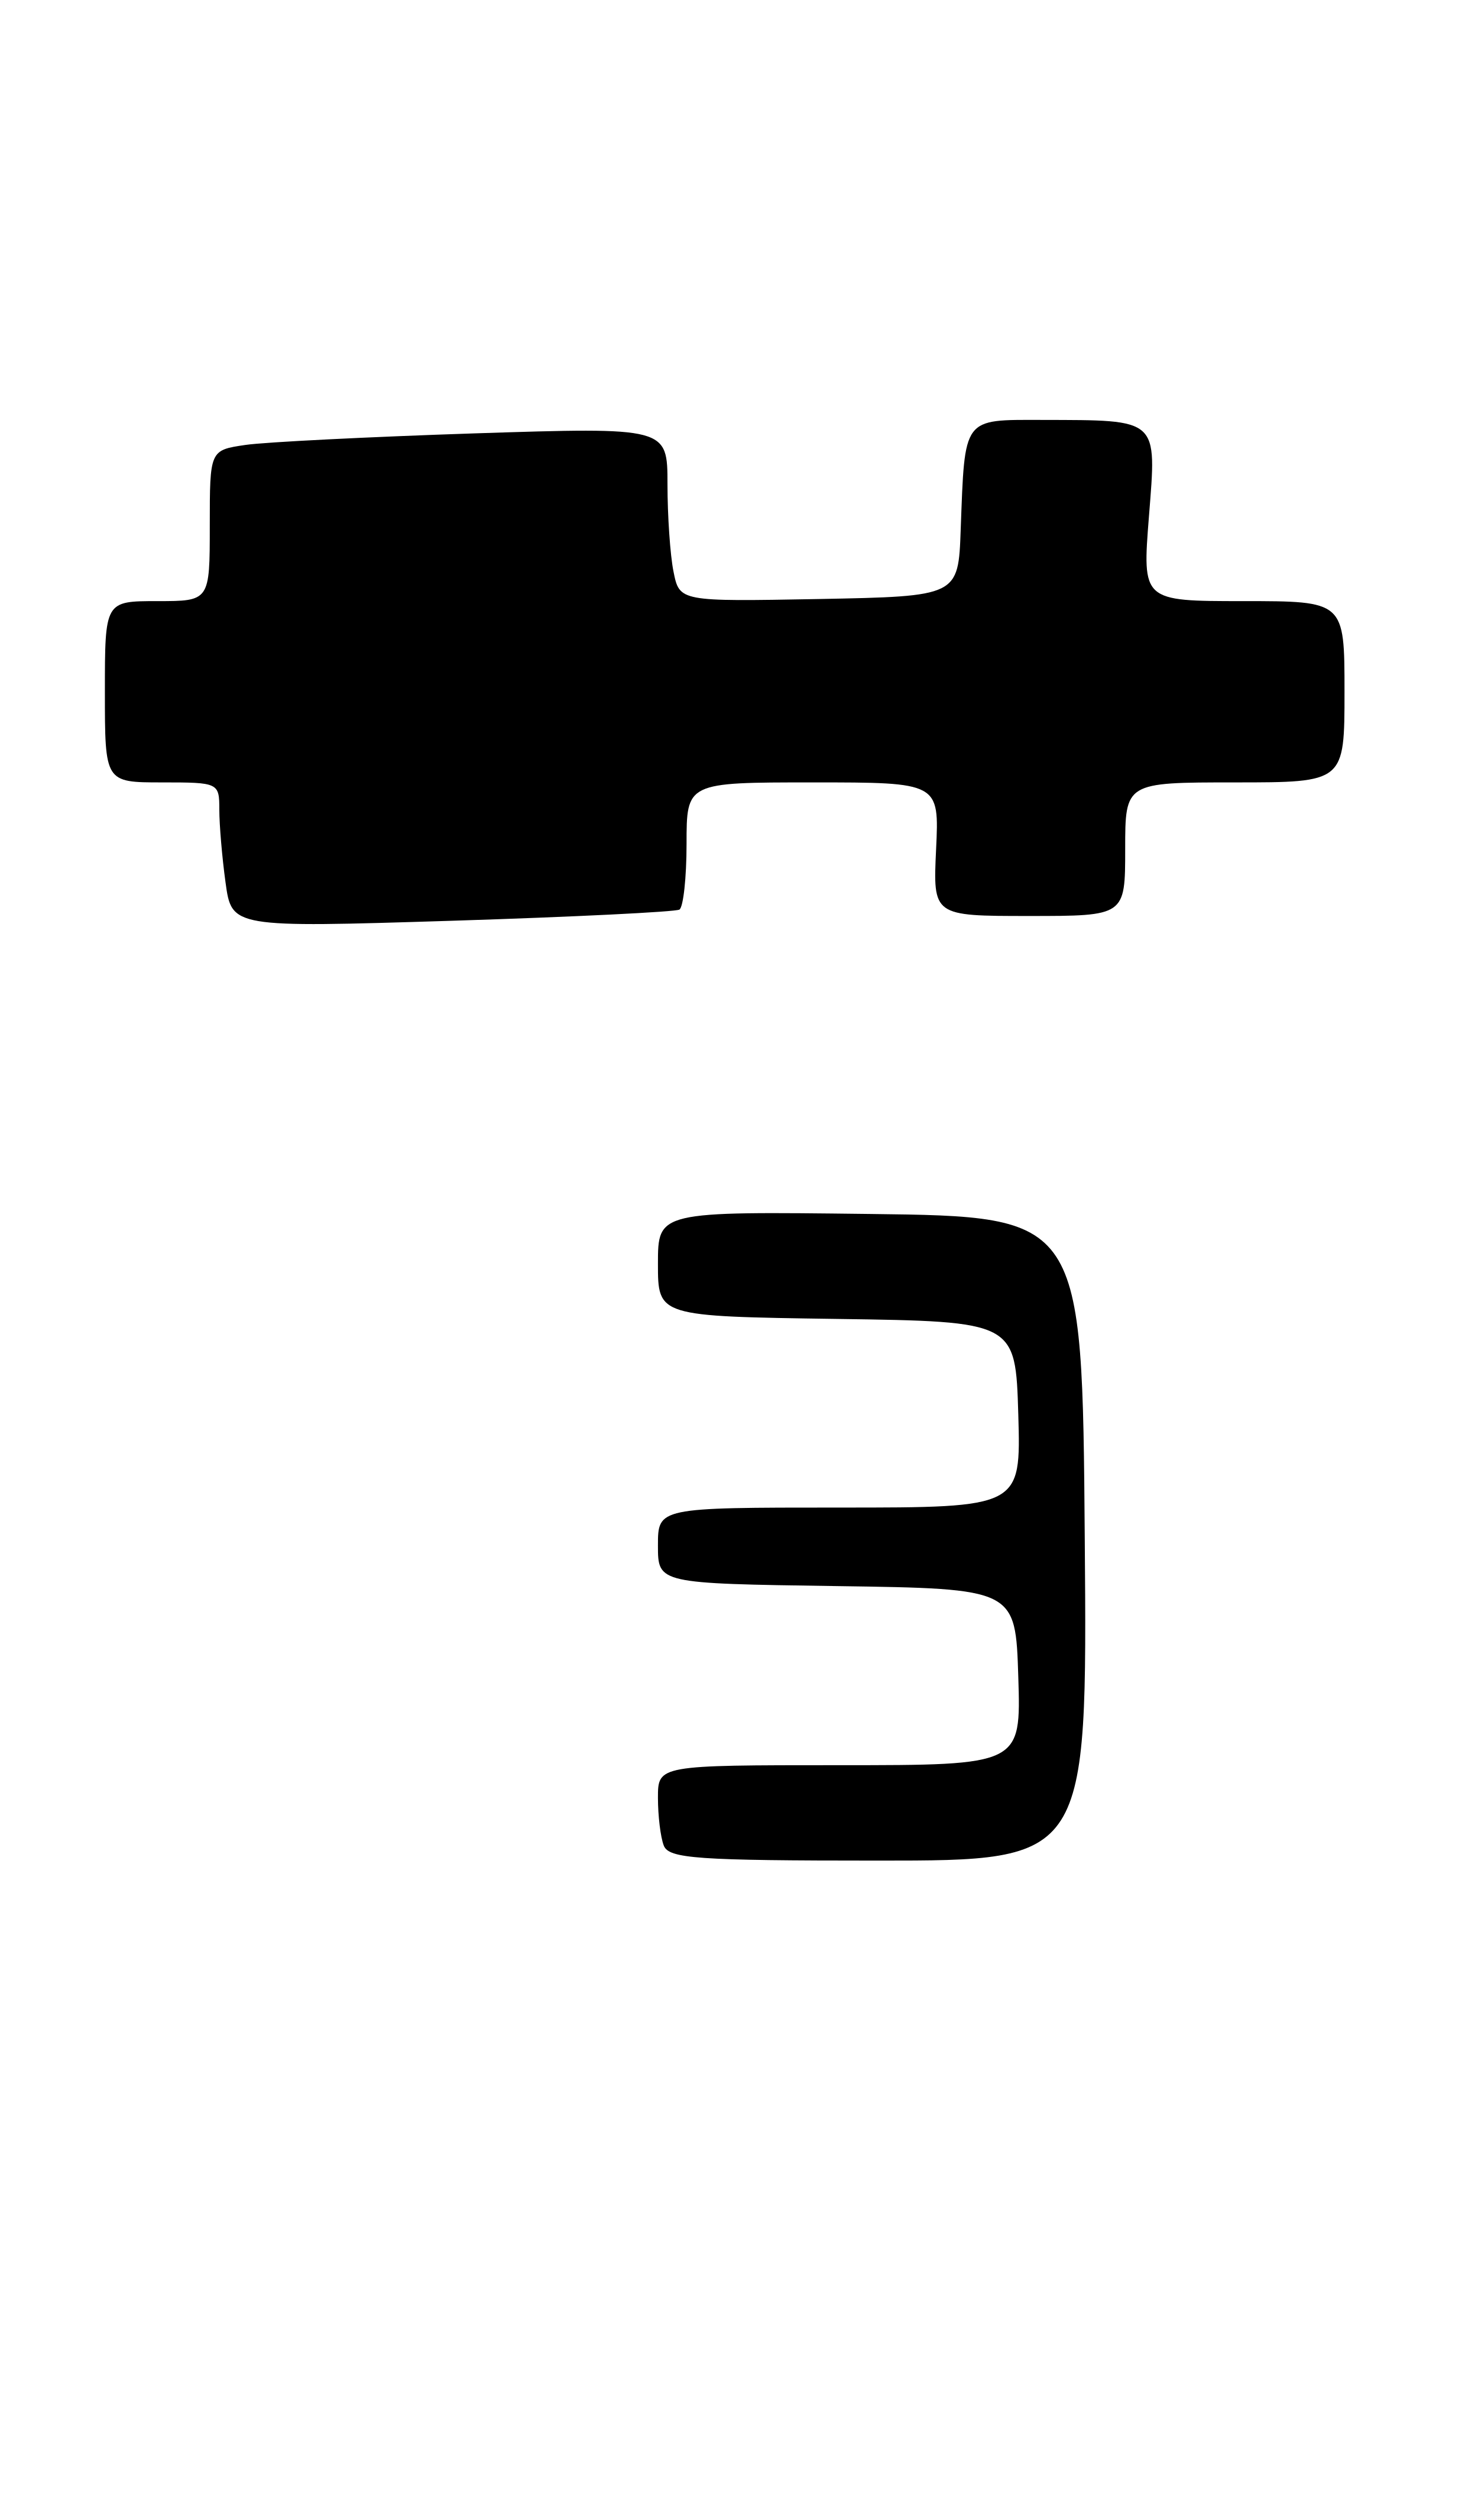 <?xml version="1.0" encoding="UTF-8" standalone="no"?>
<!DOCTYPE svg PUBLIC "-//W3C//DTD SVG 1.1//EN" "http://www.w3.org/Graphics/SVG/1.1/DTD/svg11.dtd" >
<svg xmlns="http://www.w3.org/2000/svg" xmlns:xlink="http://www.w3.org/1999/xlink" version="1.1" viewBox="0 0 155 262">
 <g >
 <path fill="currentColor"
d=" M 71.25 95.33 C 71.66 95.08 72.00 91.98 72.00 88.44 C 72.00 82.00 72.00 82.00 85.25 82.00 C 98.50 82.00 98.50 82.00 98.17 89.00 C 97.84 96.00 97.84 96.00 107.92 96.00 C 118.00 96.00 118.00 96.00 118.00 89.00 C 118.00 82.00 118.00 82.00 129.50 82.00 C 141.00 82.00 141.00 82.00 141.00 72.50 C 141.00 63.00 141.00 63.00 130.39 63.00 C 119.79 63.00 119.79 63.00 120.49 54.14 C 121.31 43.77 121.61 44.04 109.27 44.01 C 100.92 44.00 101.19 43.64 100.75 55.50 C 100.50 62.50 100.50 62.50 85.88 62.78 C 71.26 63.05 71.26 63.05 70.63 59.90 C 70.28 58.17 70.00 54.05 70.00 50.76 C 70.00 44.77 70.00 44.77 49.75 45.42 C 38.61 45.79 27.81 46.33 25.75 46.63 C 22.00 47.18 22.00 47.18 22.00 55.09 C 22.00 63.00 22.00 63.00 16.50 63.00 C 11.00 63.00 11.00 63.00 11.00 72.50 C 11.00 82.00 11.00 82.00 17.00 82.00 C 22.93 82.00 23.00 82.03 23.00 84.86 C 23.00 86.43 23.29 89.86 23.65 92.47 C 24.30 97.22 24.30 97.22 47.40 96.50 C 60.11 96.10 70.84 95.57 71.25 95.33 Z  M 69.61 193.42 C 69.27 192.55 69.00 190.30 69.00 188.42 C 69.00 185.00 69.00 185.00 88.04 185.00 C 107.08 185.00 107.08 185.00 106.79 175.75 C 106.50 166.50 106.50 166.50 87.75 166.23 C 69.00 165.96 69.00 165.96 69.00 161.98 C 69.00 158.00 69.00 158.00 88.04 158.00 C 107.07 158.00 107.07 158.00 106.79 148.25 C 106.50 138.50 106.50 138.50 87.75 138.23 C 69.00 137.96 69.00 137.96 69.00 132.46 C 69.00 126.96 69.00 126.96 91.25 127.23 C 113.50 127.50 113.50 127.50 113.76 161.25 C 114.03 195.00 114.03 195.00 92.12 195.00 C 73.07 195.00 70.13 194.79 69.61 193.42 Z "/>
</g>
</svg>